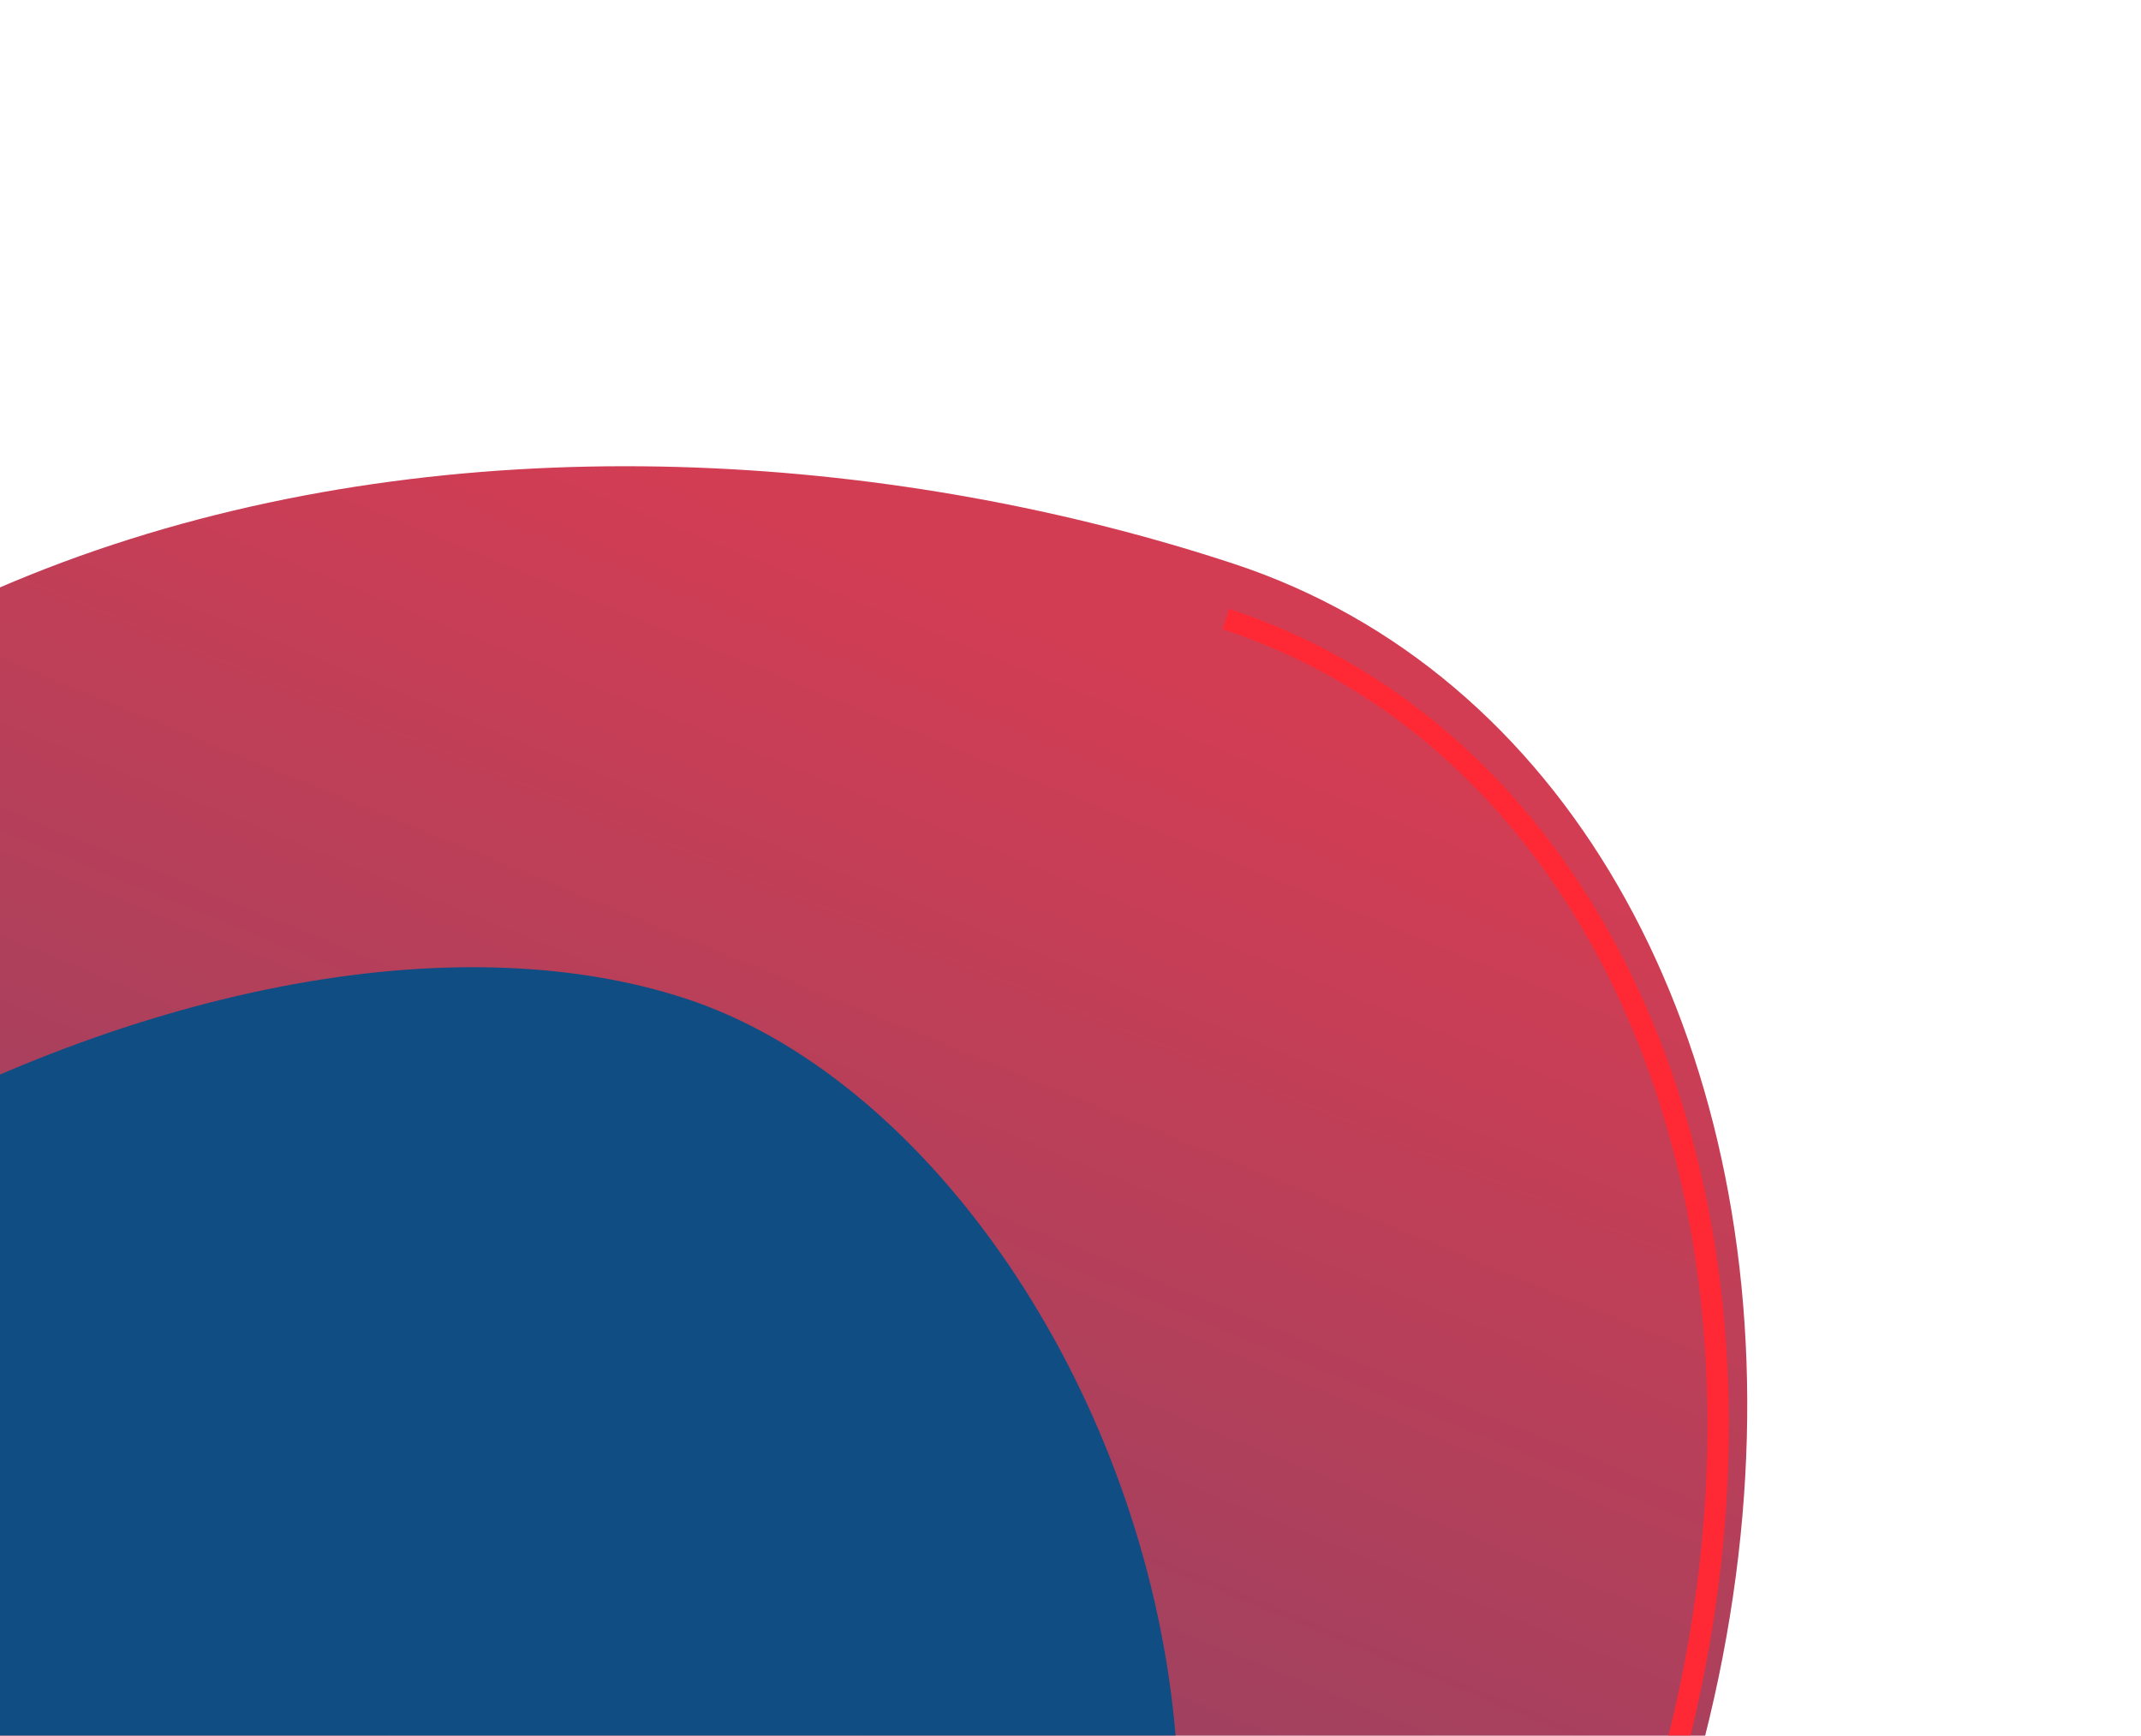 <svg width="301" height="244" viewBox="0 0 301 244" fill="none" xmlns="http://www.w3.org/2000/svg">
<path d="M144.658 380.104C6.595 484.086 107.586 560.376 13.421 560.376C-79.293 529.842 -142.296 330.007 -99.498 195.864C-56.701 61.721 80.71 48.715 173.425 79.249C266.14 109.783 282.721 276.122 144.658 380.104Z" fill="url(#paint0_linear_143_2834)"/>
<g filter="url(#filter0_f_143_2834)">
<path d="M93.394 363.702C-26.702 423.132 52.146 532.76 -19.753 533.825C-120.482 555.508 -152.76 377.848 -120.913 278.026C-89.065 178.203 30.763 118.766 96.475 140.407C162.187 162.048 213.491 304.272 93.394 363.702Z" fill="#0F4D82"/>
</g>
<g filter="url(#filter1_f_143_2834)">
<path d="M18.994 548.134C109.242 548.134 12.452 475.018 144.771 375.361C277.091 275.705 261.2 116.286 172.342 87.022" stroke="#FF2935" stroke-width="3"/>
</g>
<defs>
<filter id="filter0_f_143_2834" x="-267.71" y="0.973" width="568.457" height="669.668" filterUnits="userSpaceOnUse" color-interpolation-filters="sRGB">
<feFlood flood-opacity="0" result="BackgroundImageFix"/>
<feBlend mode="normal" in="SourceGraphic" in2="BackgroundImageFix" result="shape"/>
<feGaussianBlur stdDeviation="67.5" result="effect1_foregroundBlur_143_2834"/>
</filter>
<filter id="filter1_f_143_2834" x="2.983" y="69.593" width="256.069" height="496.046" filterUnits="userSpaceOnUse" color-interpolation-filters="sRGB">
<feFlood flood-opacity="0" result="BackgroundImageFix"/>
<feBlend mode="normal" in="SourceGraphic" in2="BackgroundImageFix" result="shape"/>
<feGaussianBlur stdDeviation="8" result="effect1_foregroundBlur_143_2834"/>
</filter>
<linearGradient id="paint0_linear_143_2834" x1="168.847" y1="93.721" x2="-37.581" y2="598.777" gradientUnits="userSpaceOnUse">
<stop stop-color="#D33D53"/>
<stop offset="1" stop-color="#0F4D82"/>
</linearGradient>
</defs>
</svg>
